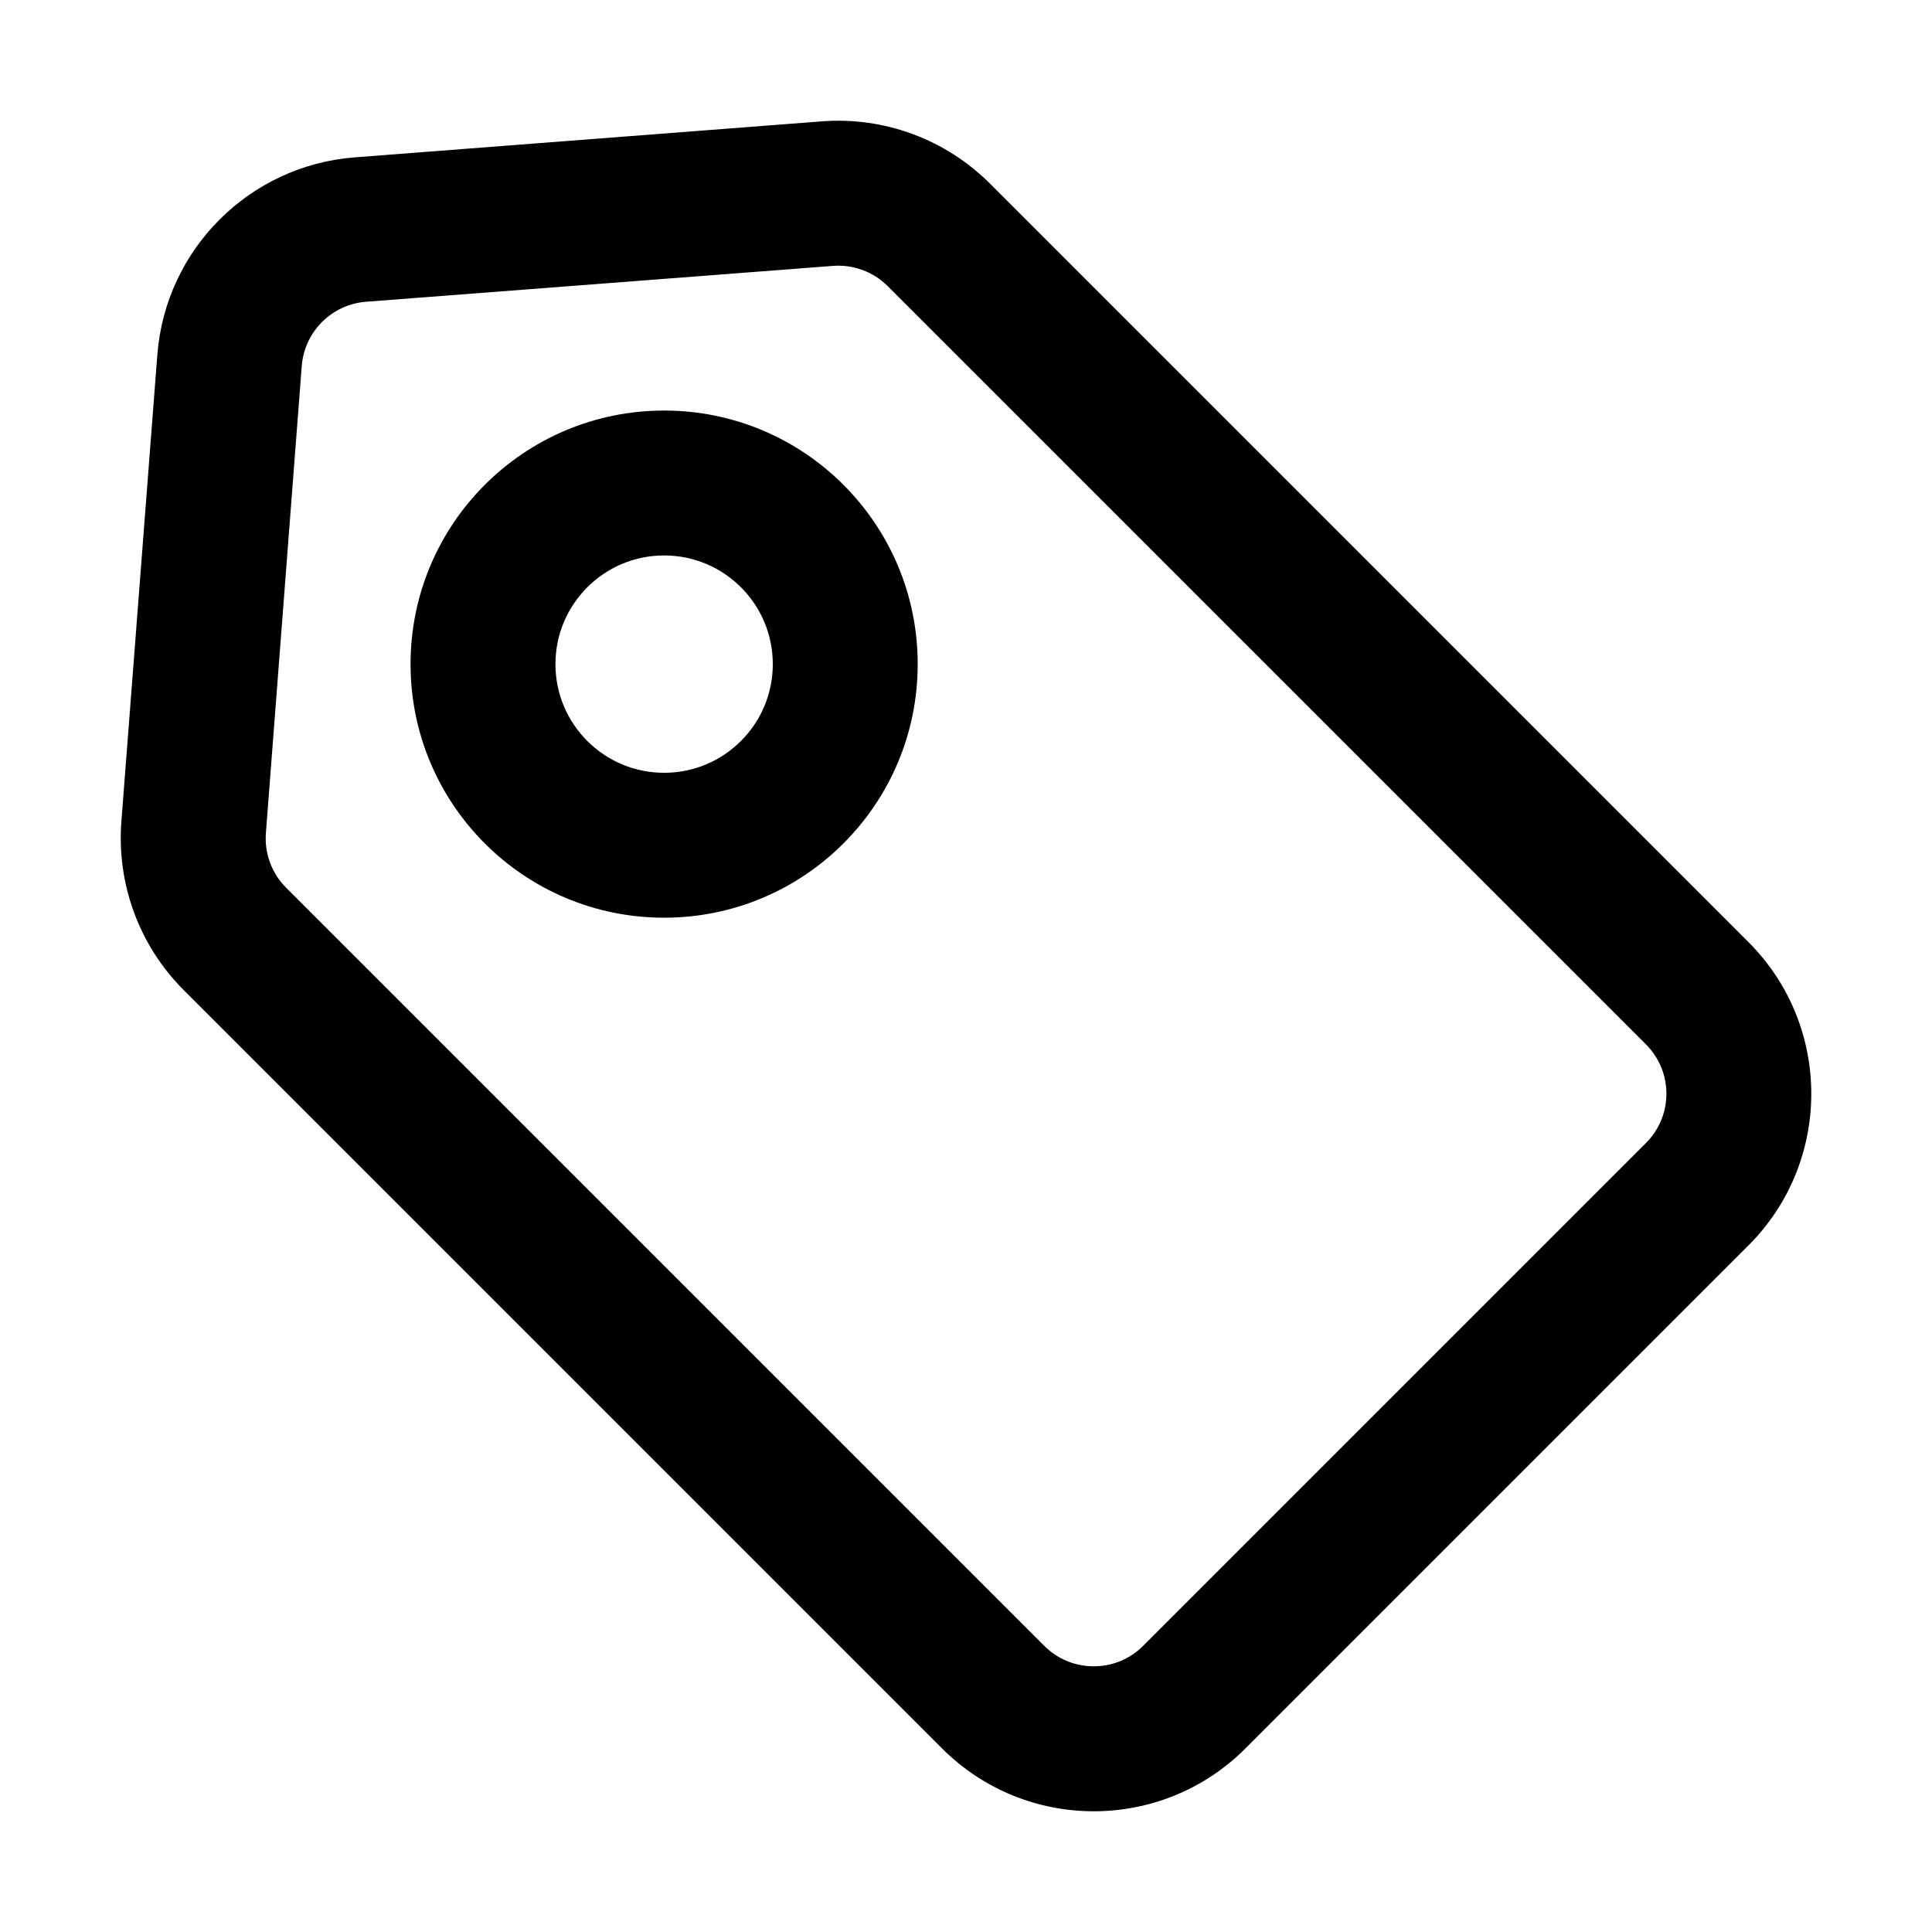 <svg viewBox="0 0 16 16" fill="none" xmlns="http://www.w3.org/2000/svg">
<path d="M1.901 2.985L2.499 3.031L2.499 3.031L1.901 2.985ZM2.985 1.901L3.031 2.499L3.031 2.499L2.985 1.901ZM14.055 8.225L13.631 8.649L13.631 8.649L14.055 8.225ZM14.055 9.891L13.631 9.466L13.631 9.466L14.055 9.891ZM7.775 1.945L8.199 1.521L8.199 1.521L7.775 1.945ZM6.852 1.603L6.806 1.005L6.806 1.005L6.852 1.603ZM1.945 7.775L1.521 8.199L1.945 7.775ZM1.604 6.852L1.005 6.806L1.005 6.806L1.604 6.852ZM8.225 14.055L7.801 14.479L8.225 14.055ZM9.891 14.055L10.315 14.479L10.315 14.479L9.891 14.055ZM8.649 13.631L2.369 7.351L1.521 8.199L7.801 14.479L8.649 13.631ZM7.351 2.369L13.631 8.649L14.479 7.801L8.199 1.521L7.351 2.369ZM13.631 9.466L9.466 13.631L10.315 14.479L14.479 10.315L13.631 9.466ZM2.202 6.898L2.499 3.031L1.303 2.939L1.005 6.806L2.202 6.898ZM3.031 2.499L6.898 2.202L6.806 1.005L2.939 1.303L3.031 2.499ZM2.499 3.031C2.521 2.747 2.747 2.521 3.031 2.499L2.939 1.303C2.065 1.37 1.37 2.065 1.303 2.939L2.499 3.031ZM13.631 8.649C13.857 8.875 13.857 9.241 13.631 9.466L14.479 10.315C15.174 9.621 15.174 8.495 14.479 7.801L13.631 8.649ZM8.199 1.521C7.832 1.154 7.323 0.965 6.806 1.005L6.898 2.202C7.066 2.189 7.232 2.25 7.351 2.369L8.199 1.521ZM2.369 7.351C2.25 7.232 2.189 7.066 2.202 6.898L1.005 6.806C0.966 7.323 1.154 7.832 1.521 8.199L2.369 7.351ZM7.801 14.479C8.495 15.174 9.621 15.174 10.315 14.479L9.466 13.631C9.241 13.856 8.875 13.856 8.649 13.631L7.801 14.479ZM6.4 5.5C6.4 5.997 5.997 6.4 5.5 6.4V7.6C6.66 7.6 7.6 6.66 7.6 5.5H6.4ZM5.5 6.4C5.003 6.4 4.6 5.997 4.6 5.5H3.4C3.4 6.66 4.34 7.6 5.5 7.6V6.4ZM4.6 5.5C4.6 5.003 5.003 4.6 5.5 4.6V3.4C4.34 3.4 3.4 4.34 3.4 5.5H4.6ZM5.5 4.6C5.997 4.6 6.4 5.003 6.4 5.5H7.6C7.6 4.34 6.66 3.4 5.5 3.4V4.6Z" fill="currentColor"/>
</svg>